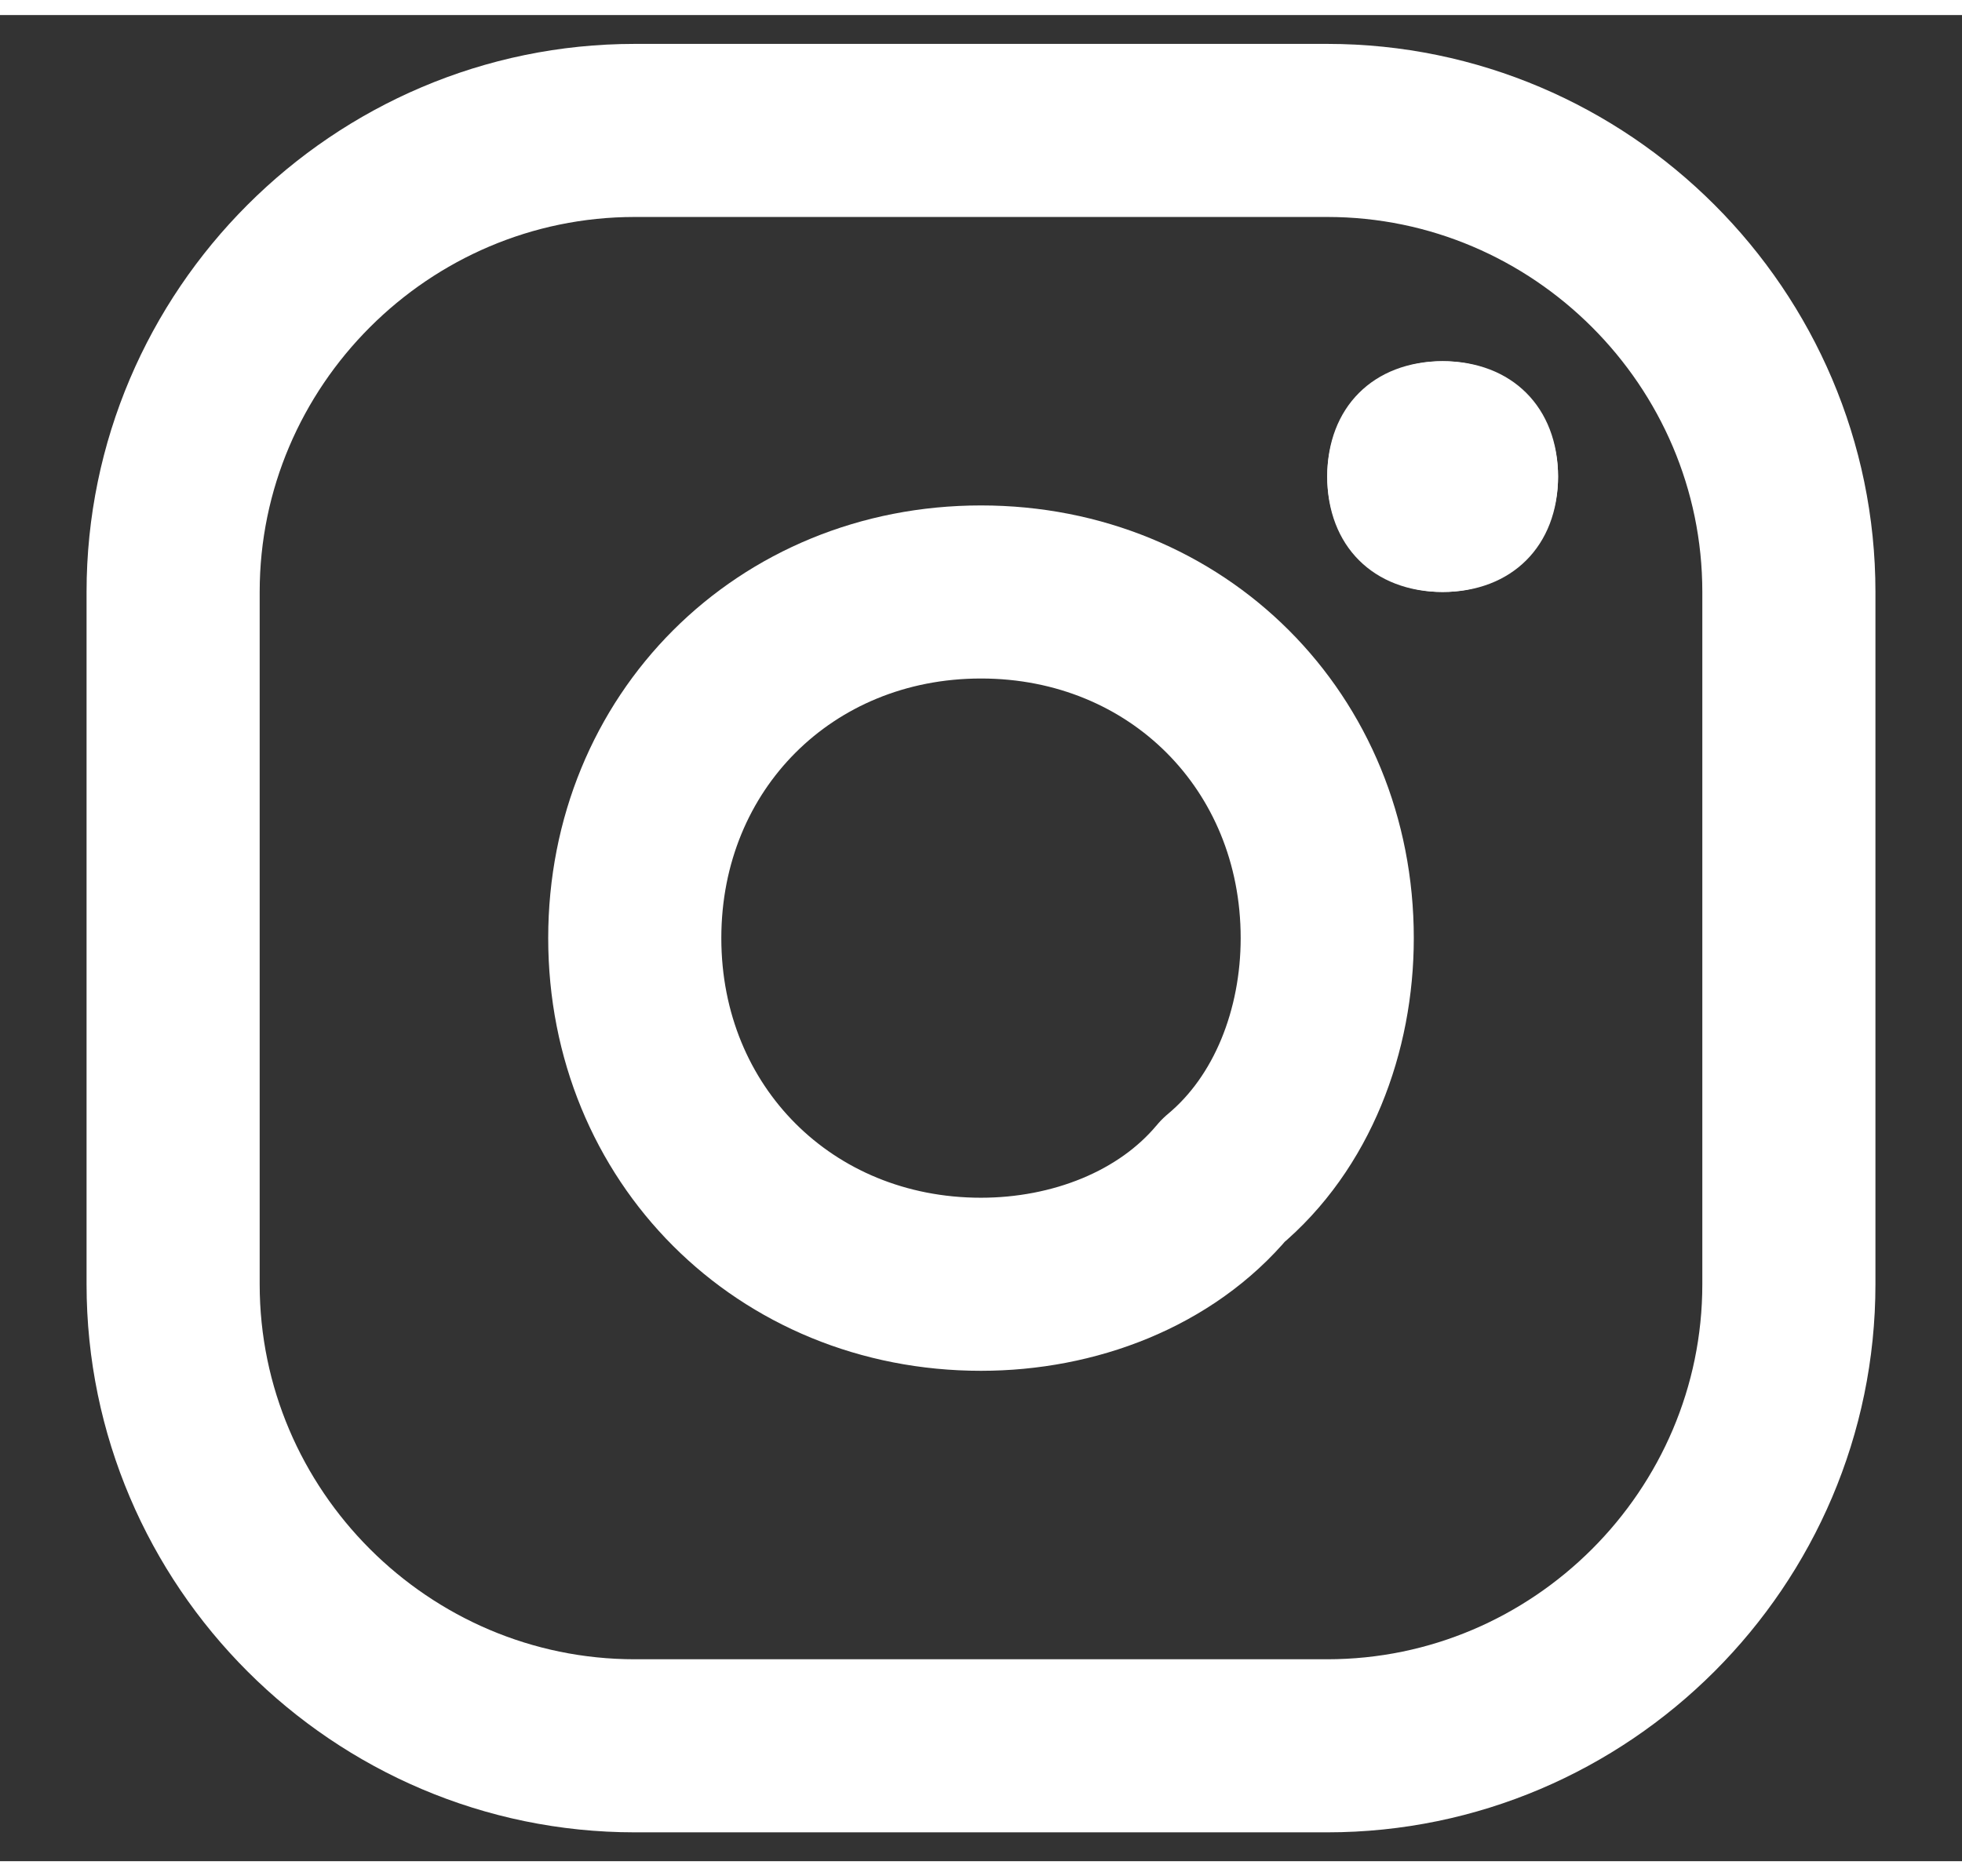 <svg version="1.2" xmlns="http://www.w3.org/2000/svg" viewBox="0 0 17 16" width="23" height="22">
	<rect x="0" y="0" width="17" height="16" fill="#333333" stroke="none"/>
	<title>instagram-svg</title>
	<style>
		.s0 { fill: none;stroke: #ffffff;stroke-linecap: round;stroke-linejoin: round;stroke-width: 1.5 } 
		.s1 { fill: #ffffff } 
		.s2 { fill: none;stroke: #ffffff;stroke-linecap: round } 
	</style>
	<path id="Layer" fill-rule="evenodd" class="s0" d="m11.5 1h-6c-2.2 0-4 1.8-4 4v6c0 2.2 1.8 4 4 4h6c2.2 0 4-1.8 4-4v-6c0-2.2-1.8-4-4-4z"/>
	<path id="Layer" fill-rule="evenodd" class="s0" d="m8.5 11c-1.7 0-3-1.3-3-3 0-1.7 1.3-3 3-3 1.7 0 3 1.3 3 3 0 0.8-0.3 1.6-0.9 2.1-0.5 0.6-1.3 0.9-2.1 0.9z"/>
	<path id="Layer" class="s1" d="m12.5 5c-0.6 0-1-0.4-1-1 0-0.6 0.4-1 1-1 0.6 0 1 0.4 1 1 0 0.6-0.4 1-1 1z"/>
	<path id="Layer" class="s2" d="m12.5 4.5c-0.3 0-0.5-0.2-0.5-0.5 0-0.3 0.2-0.5 0.5-0.5 0.3 0 0.5 0.2 0.5 0.5 0 0.3-0.2 0.5-0.5 0.5z"/>
</svg>